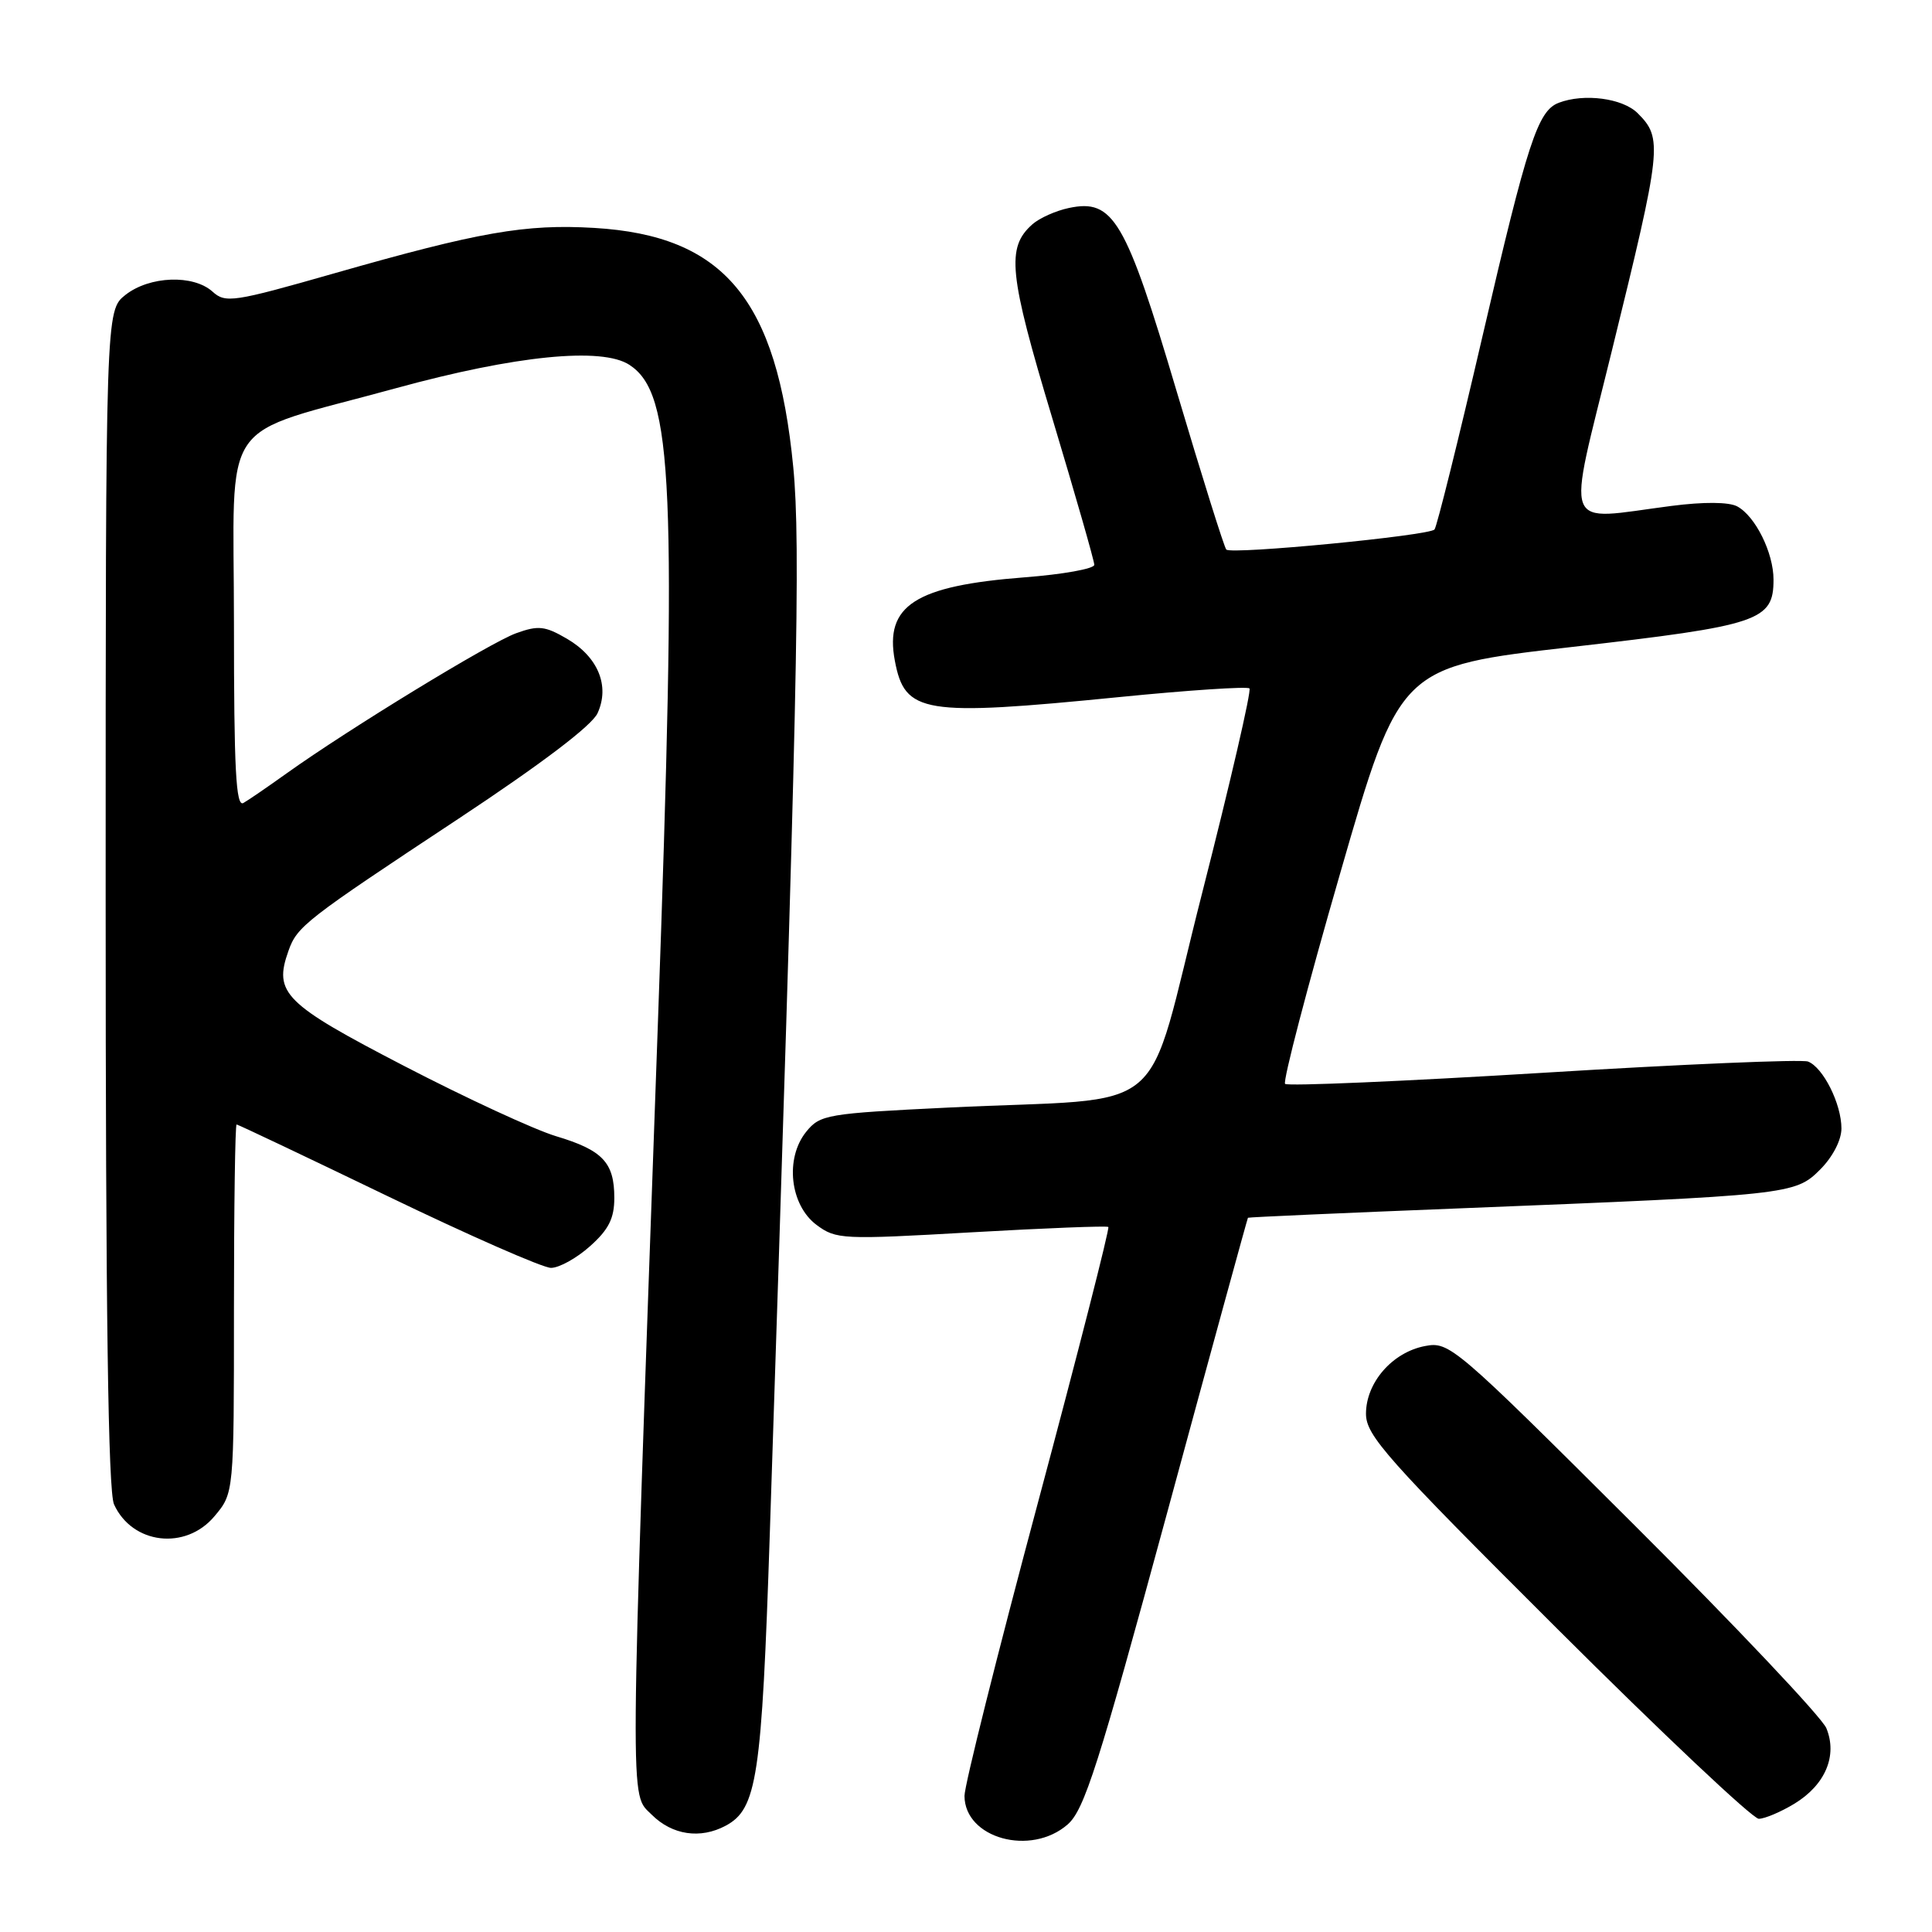 <?xml version="1.0" encoding="UTF-8" standalone="no"?>
<!DOCTYPE svg PUBLIC "-//W3C//DTD SVG 1.1//EN" "http://www.w3.org/Graphics/SVG/1.1/DTD/svg11.dtd" >
<svg xmlns="http://www.w3.org/2000/svg" xmlns:xlink="http://www.w3.org/1999/xlink" version="1.1" viewBox="0 0 256 256">
 <g >
 <path fill="currentColor"
d=" M 141.47 241.75 C 143.68 239.81 145.52 234.05 154.64 200.50 C 160.46 179.05 165.29 161.44 165.36 161.36 C 165.44 161.28 178.10 160.72 193.50 160.11 C 237.13 158.37 237.86 158.30 241.18 154.97 C 242.84 153.31 244.00 151.07 244.00 149.53 C 244.00 146.27 241.58 141.44 239.57 140.66 C 238.74 140.35 222.95 141.01 204.47 142.15 C 185.99 143.28 170.61 143.94 170.28 143.62 C 169.96 143.29 173.24 130.72 177.59 115.68 C 185.48 88.33 185.48 88.33 208.35 85.72 C 233.16 82.88 235.00 82.27 235.00 76.80 C 235.00 73.24 232.59 68.39 230.19 67.10 C 229.08 66.51 225.78 66.48 221.45 67.04 C 206.78 68.93 207.57 70.97 213.57 46.52 C 220.21 19.50 220.34 18.34 217.00 15.00 C 215.01 13.01 209.89 12.34 206.54 13.62 C 203.76 14.69 202.42 18.79 196.45 44.50 C 193.26 58.25 190.39 69.80 190.08 70.16 C 189.36 70.98 163.17 73.51 162.49 72.82 C 162.22 72.55 159.27 63.14 155.93 51.91 C 149.16 29.09 147.52 26.31 141.63 27.56 C 139.91 27.92 137.74 28.89 136.81 29.71 C 133.31 32.80 133.66 36.23 139.43 55.40 C 142.49 65.58 145.00 74.33 145.00 74.84 C 145.00 75.36 140.84 76.11 135.75 76.50 C 121.27 77.62 117.20 80.23 118.57 87.54 C 119.89 94.56 122.27 94.95 148.27 92.37 C 157.49 91.45 165.27 90.94 165.56 91.22 C 165.84 91.51 163.02 103.70 159.29 118.33 C 151.48 148.92 155.78 145.29 125.63 146.76 C 109.55 147.54 108.67 147.69 106.83 149.96 C 103.98 153.48 104.67 159.68 108.20 162.31 C 110.79 164.23 111.59 164.27 128.70 163.29 C 138.49 162.73 146.66 162.41 146.86 162.58 C 147.06 162.75 142.85 179.23 137.51 199.19 C 132.16 219.16 127.79 236.61 127.80 237.97 C 127.83 243.59 136.58 246.01 141.47 241.75 Z  M 96.15 241.92 C 100.31 239.69 100.93 235.59 102.00 203.31 C 105.67 92.38 106.11 72.23 105.11 61.89 C 102.95 39.64 95.94 31.22 78.74 30.20 C 69.62 29.66 63.50 30.73 44.25 36.23 C 30.92 40.04 29.87 40.19 28.17 38.65 C 25.62 36.35 19.83 36.56 16.63 39.07 C 14.00 41.15 14.00 41.15 14.00 119.03 C 14.00 173.97 14.33 197.62 15.11 199.34 C 17.52 204.63 24.59 205.47 28.41 200.92 C 31.00 197.85 31.00 197.85 31.00 173.42 C 31.00 159.99 31.16 149.00 31.35 149.00 C 31.54 149.00 40.55 153.28 51.37 158.50 C 62.19 163.72 71.93 168.00 73.01 168.00 C 74.09 168.00 76.42 166.71 78.18 165.13 C 80.66 162.92 81.40 161.44 81.40 158.72 C 81.40 154.03 79.85 152.40 73.67 150.55 C 70.82 149.69 61.77 145.51 53.54 141.24 C 37.65 133.00 36.23 131.59 38.22 126.00 C 39.37 122.74 40.42 121.92 60.76 108.48 C 71.76 101.20 78.44 96.14 79.18 94.50 C 80.83 90.89 79.25 87.05 75.13 84.64 C 72.21 82.94 71.33 82.84 68.38 83.91 C 64.93 85.16 46.18 96.61 38.00 102.46 C 35.52 104.23 32.94 106.01 32.25 106.40 C 31.26 106.97 31.00 101.94 31.00 82.64 C 31.00 54.49 28.58 58.00 52.50 51.43 C 68.30 47.10 79.75 45.95 83.41 48.35 C 89.22 52.16 89.73 63.98 87.16 136.00 C 83.38 241.89 83.42 237.51 86.36 240.46 C 89.07 243.16 92.80 243.71 96.15 241.92 Z  M 237.77 239.00 C 241.87 236.50 243.50 232.63 242.00 228.99 C 241.39 227.54 229.93 215.41 216.52 202.04 C 192.69 178.28 192.05 177.74 188.81 178.36 C 184.49 179.19 181.00 183.20 181.00 187.33 C 181.00 190.21 183.69 193.24 206.30 215.78 C 220.21 229.65 232.24 241.00 233.05 241.00 C 233.85 240.99 235.97 240.09 237.77 239.00 Z "/>
</g>
</svg>